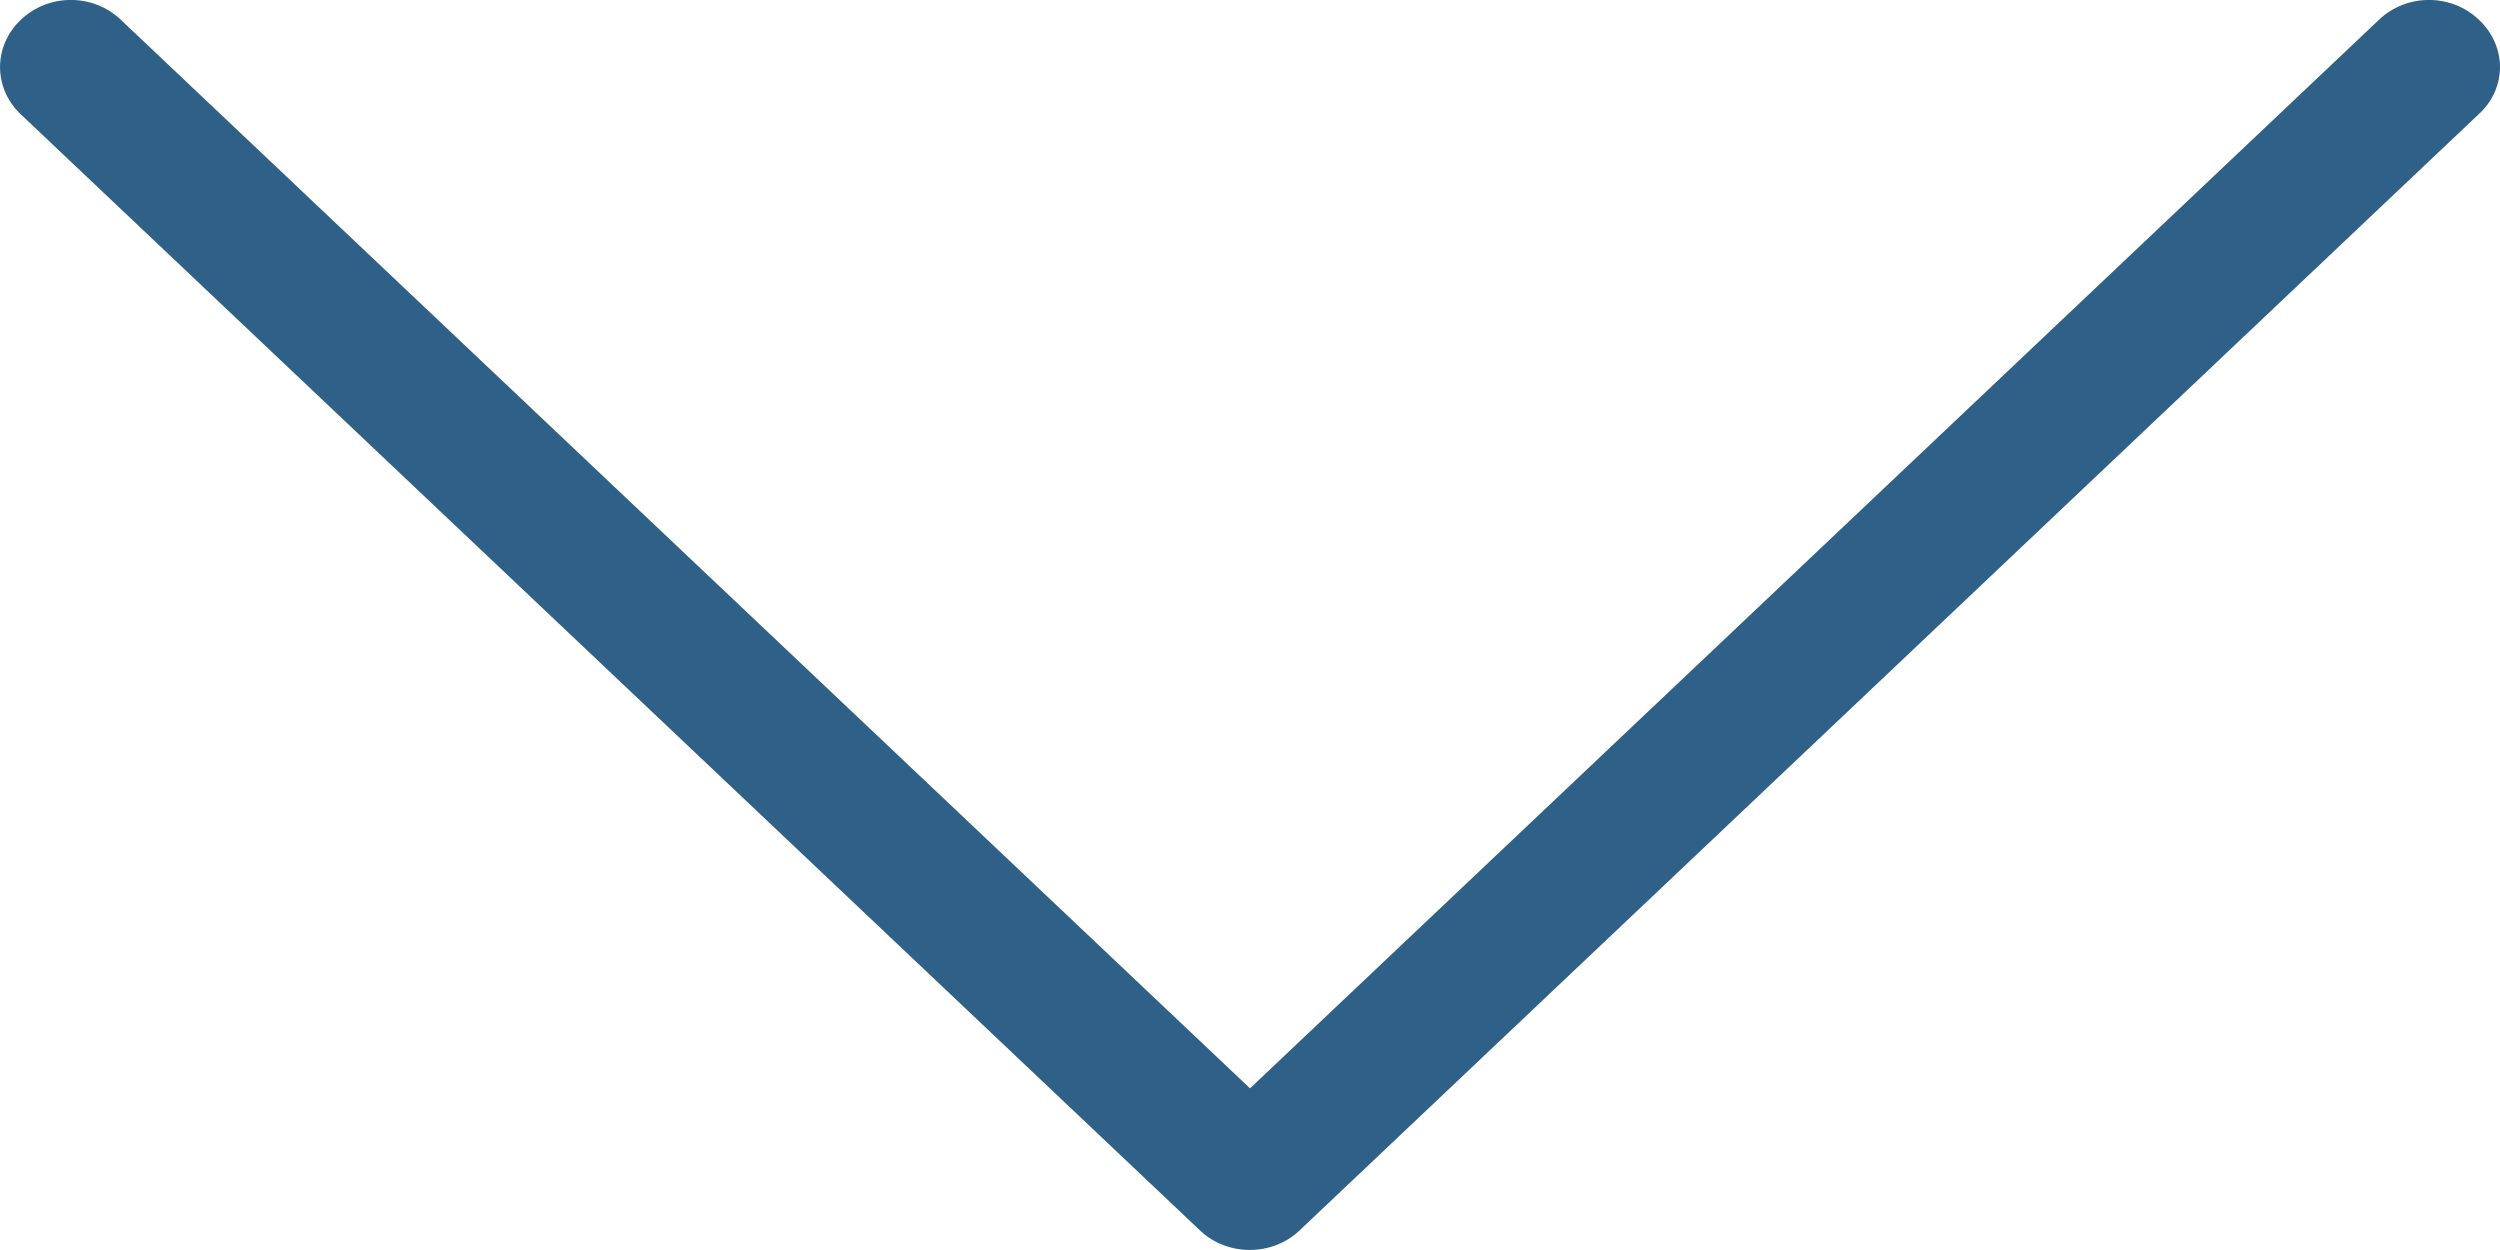 <svg width="12" height="6" viewBox="0 0 12 6" fill="none" xmlns="http://www.w3.org/2000/svg">
<path d="M5.761 5.907L0.1 0.549C-0.033 0.423 -0.033 0.221 0.1 0.095C0.233 -0.032 0.447 -0.032 0.58 0.095L6 5.224L11.419 0.095C11.552 -0.032 11.766 -0.032 11.899 0.095C11.965 0.157 12 0.24 12 0.321C12 0.402 11.967 0.485 11.899 0.547L6.239 5.905C6.108 6.031 5.892 6.031 5.761 5.907Z" fill="#2F6088"/>
</svg>
